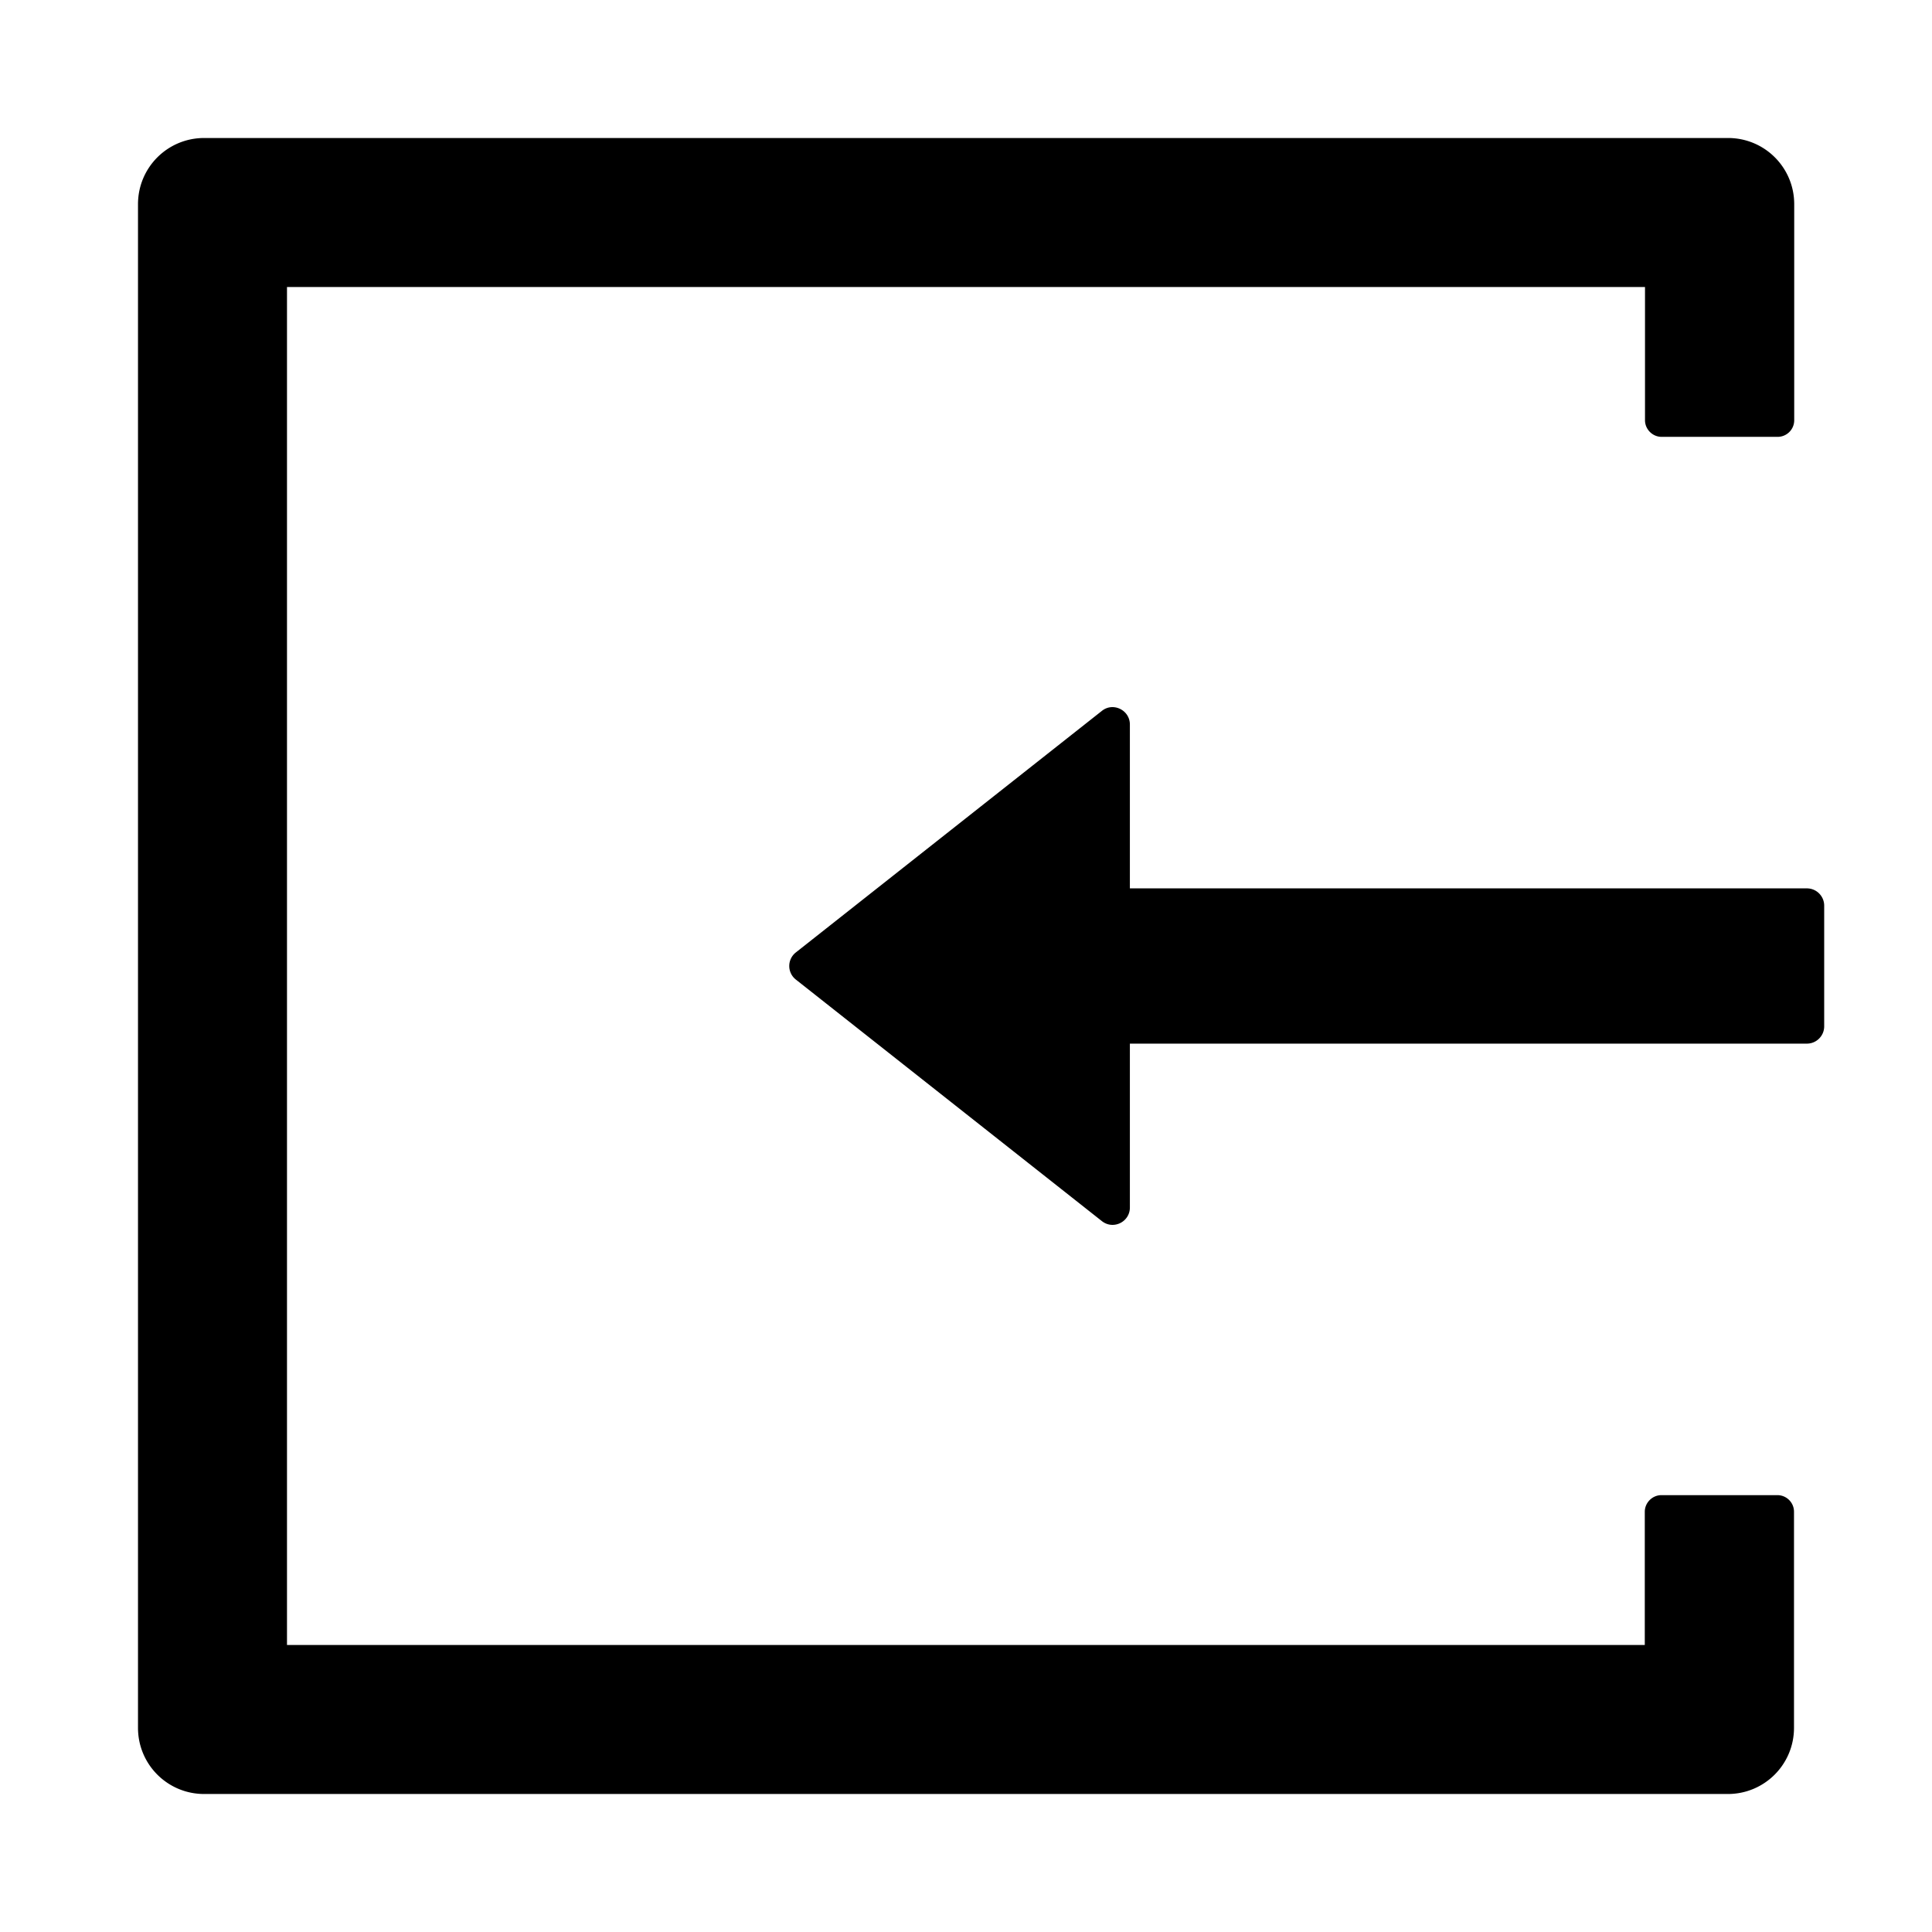 <?xml version="1.0" standalone="no"?><!DOCTYPE svg PUBLIC "-//W3C//DTD SVG 1.1//EN" "http://www.w3.org/Graphics/SVG/1.1/DTD/svg11.dtd"><svg t="1583823800245" class="icon" viewBox="0 0 1024 1024" version="1.1" xmlns="http://www.w3.org/2000/svg" p-id="8853" xmlns:xlink="http://www.w3.org/1999/xlink" width="200" height="200"><defs><style type="text/css"></style></defs><path d="M942.057 792.457h-61.486c-4.8 0-8.8 4-8.8 8.8v70.629H152.114V152.114h719.771v70.629c0 4.8 4 8.8 8.8 8.8h61.486c4.8 0 8.8-3.886 8.8-8.8V108.229c0-19.429-15.657-35.086-35.086-35.086H108.229c-19.429 0-35.086 15.657-35.086 35.086v807.543c0 19.429 15.657 35.086 35.086 35.086h807.543c19.429 0 35.086-15.657 35.086-35.086V801.257c0-4.914-4-8.8-8.8-8.8zM957.714 470.857H598.857v-86.857c0-7.657-8.914-12-14.857-7.2l-162.171 128a9.143 9.143 0 0 0 0 14.4l162.171 128c6.057 4.8 14.857 0.457 14.857-7.2v-86.857h358.857c5.029 0 9.143-4.114 9.143-9.143v-64c0-5.029-4.114-9.143-9.143-9.143z" p-id="8854"></path></svg>